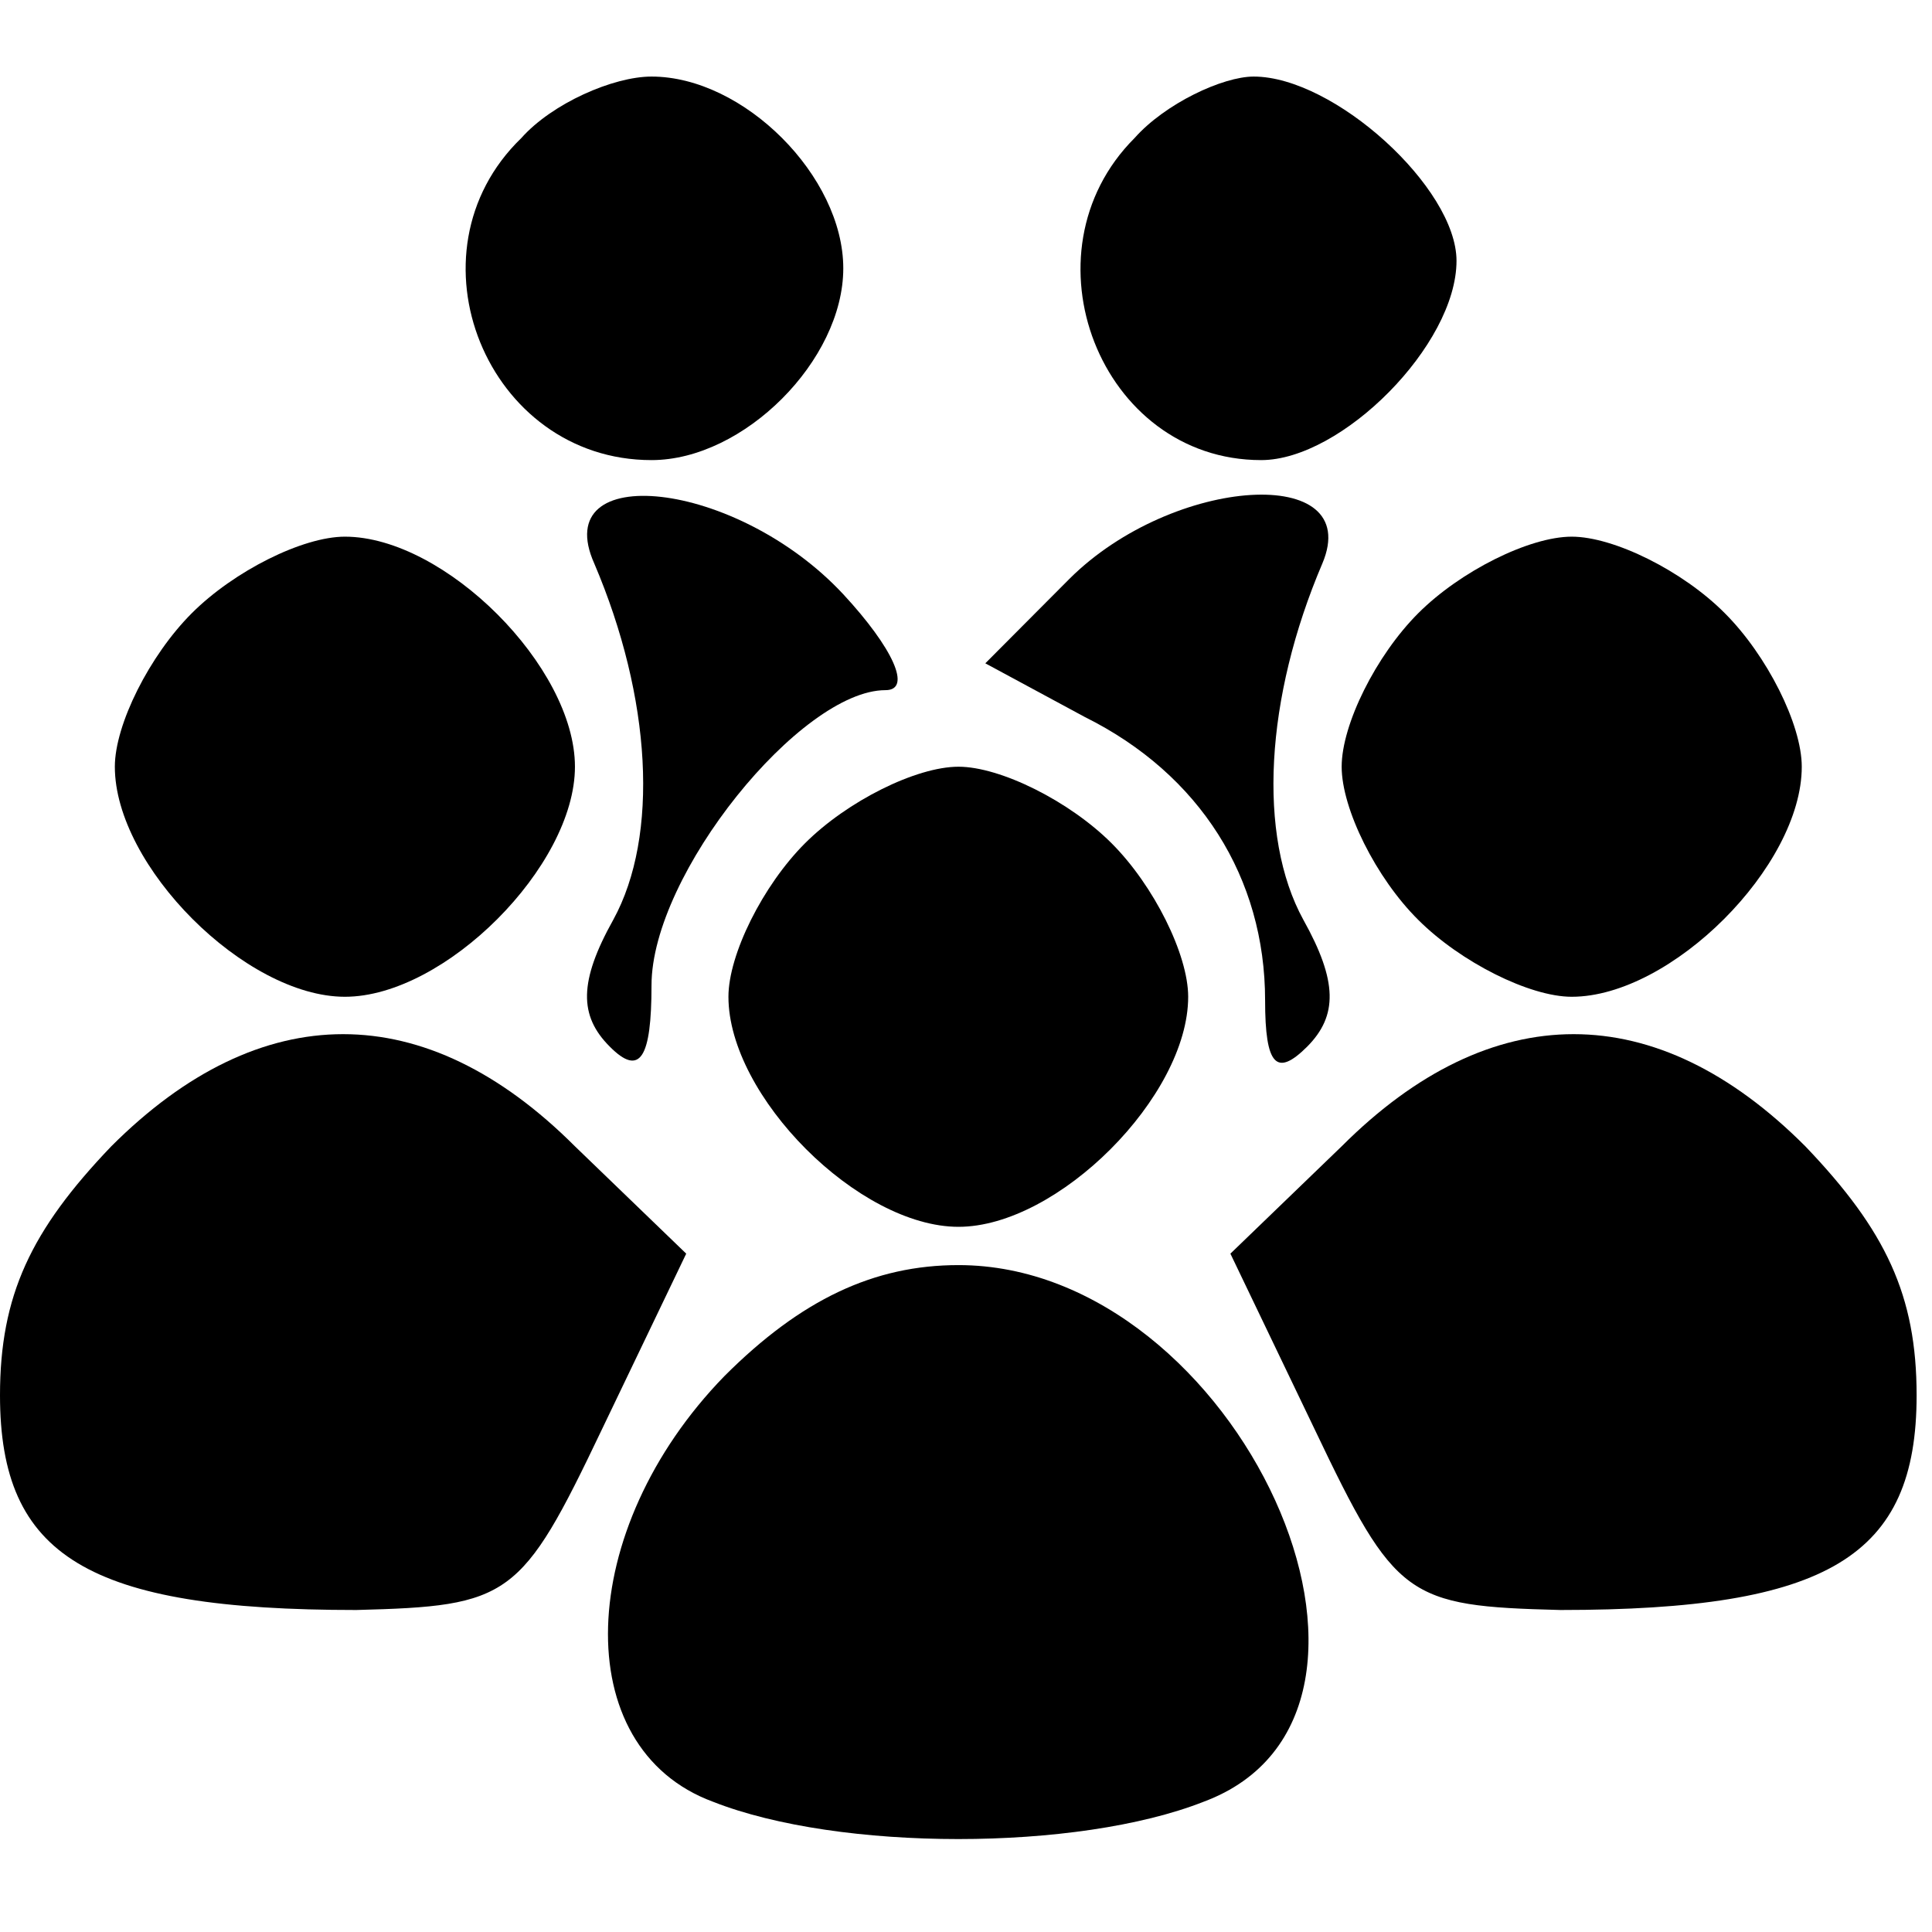 <?xml version="1.0" encoding="UTF-8"?>
<svg xmlns="http://www.w3.org/2000/svg" xmlns:xlink="http://www.w3.org/1999/xlink" width="27px" height="27px" viewBox="0 0 27 27" version="1.1">
<g id="surface1">
<path style=" stroke:none;fill-rule:nonzero;fill:rgb(0%,0%,0%);fill-opacity:1;" d="M 7.285 1.93 C 5.625 3.535 6.805 6.43 9.105 6.43 C 10.395 6.43 11.785 5.035 11.785 3.75 C 11.785 2.465 10.395 1.07 9.105 1.07 C 8.57 1.07 7.715 1.445 7.285 1.93 Z M 7.285 1.93 "/>
<path style=" stroke:none;fill-rule:nonzero;fill:rgb(0%,0%,0%);fill-opacity:1;" d="M 15.855 1.93 C 14.25 3.535 15.375 6.43 17.625 6.43 C 18.75 6.43 20.355 4.82 20.355 3.645 C 20.355 2.625 18.645 1.07 17.52 1.07 C 17.09 1.07 16.285 1.445 15.855 1.93 Z M 15.855 1.93 "/>
<path style=" stroke:none;fill-rule:nonzero;fill:rgb(0%,0%,0%);fill-opacity:1;" d="M 8.305 7.875 C 9.105 9.75 9.215 11.68 8.57 12.855 C 8.09 13.715 8.09 14.195 8.52 14.625 C 8.945 15.055 9.105 14.785 9.105 13.77 C 9.105 12.215 11.195 9.645 12.375 9.645 C 12.75 9.645 12.48 9.055 11.785 8.305 C 10.285 6.695 7.66 6.43 8.305 7.875 Z M 8.305 7.875 "/>
<path style=" stroke:none;fill-rule:nonzero;fill:rgb(0%,0%,0%);fill-opacity:1;" d="M 14.945 8.09 L 13.77 9.27 L 15.16 10.02 C 16.77 10.82 17.68 12.27 17.68 13.98 C 17.68 14.895 17.84 15.055 18.27 14.625 C 18.695 14.195 18.695 13.715 18.215 12.855 C 17.57 11.68 17.68 9.75 18.48 7.875 C 19.07 6.48 16.395 6.645 14.945 8.09 Z M 14.945 8.09 "/>
<path style=" stroke:none;fill-rule:nonzero;fill:rgb(0%,0%,0%);fill-opacity:1;" d="M 2.68 8.57 C 2.09 9.16 1.605 10.125 1.605 10.715 C 1.605 12.105 3.43 13.93 4.82 13.93 C 6.215 13.93 8.035 12.105 8.035 10.715 C 8.035 9.32 6.215 7.5 4.82 7.5 C 4.23 7.5 3.27 7.98 2.68 8.57 Z M 2.68 8.57 "/>
<path style=" stroke:none;fill-rule:nonzero;fill:rgb(0%,0%,0%);fill-opacity:1;" d="M 19.82 8.57 C 19.23 9.16 18.75 10.125 18.75 10.715 C 18.75 11.305 19.23 12.27 19.82 12.855 C 20.41 13.445 21.375 13.93 21.965 13.93 C 23.355 13.93 25.18 12.105 25.18 10.715 C 25.18 10.125 24.695 9.16 24.105 8.57 C 23.52 7.98 22.555 7.5 21.965 7.5 C 21.375 7.5 20.41 7.98 19.82 8.57 Z M 19.82 8.57 "/>
<path style=" stroke:none;fill-rule:nonzero;fill:rgb(0%,0%,0%);fill-opacity:1;" d="M 11.25 11.785 C 10.66 12.375 10.18 13.34 10.18 13.93 C 10.18 15.32 12 17.145 13.395 17.145 C 14.785 17.145 16.605 15.32 16.605 13.93 C 16.605 13.34 16.125 12.375 15.535 11.785 C 14.945 11.195 13.98 10.715 13.395 10.715 C 12.805 10.715 11.84 11.195 11.25 11.785 Z M 11.25 11.785 "/>
<path style=" stroke:none;fill-rule:nonzero;fill:rgb(0%,0%,0%);fill-opacity:1;" d="M 1.555 16.02 C 0.43 17.195 0 18.105 0 19.5 C 0 21.75 1.23 22.5 4.98 22.5 C 7.125 22.445 7.285 22.34 8.41 19.98 L 9.59 17.52 L 8.035 16.02 C 5.945 13.93 3.645 13.93 1.555 16.02 Z M 1.555 16.02 "/>
<path style=" stroke:none;fill-rule:nonzero;fill:rgb(0%,0%,0%);fill-opacity:1;" d="M 18.75 16.02 L 17.195 17.52 L 18.375 19.98 C 19.5 22.34 19.66 22.445 21.805 22.5 C 25.555 22.5 26.785 21.75 26.785 19.5 C 26.785 18.105 26.355 17.195 25.23 16.02 C 23.145 13.93 20.84 13.93 18.75 16.02 Z M 18.75 16.02 "/>
<path style=" stroke:none;fill-rule:nonzero;fill:rgb(0%,0%,0%);fill-opacity:1;" d="M 10.125 19.23 C 8.035 21.375 7.93 24.43 9.965 25.18 C 11.73 25.875 15.055 25.875 16.82 25.18 C 20.145 23.945 17.305 17.68 13.395 17.68 C 12.215 17.68 11.195 18.16 10.125 19.23 Z M 10.125 19.23 "/>
</g>
</svg>
